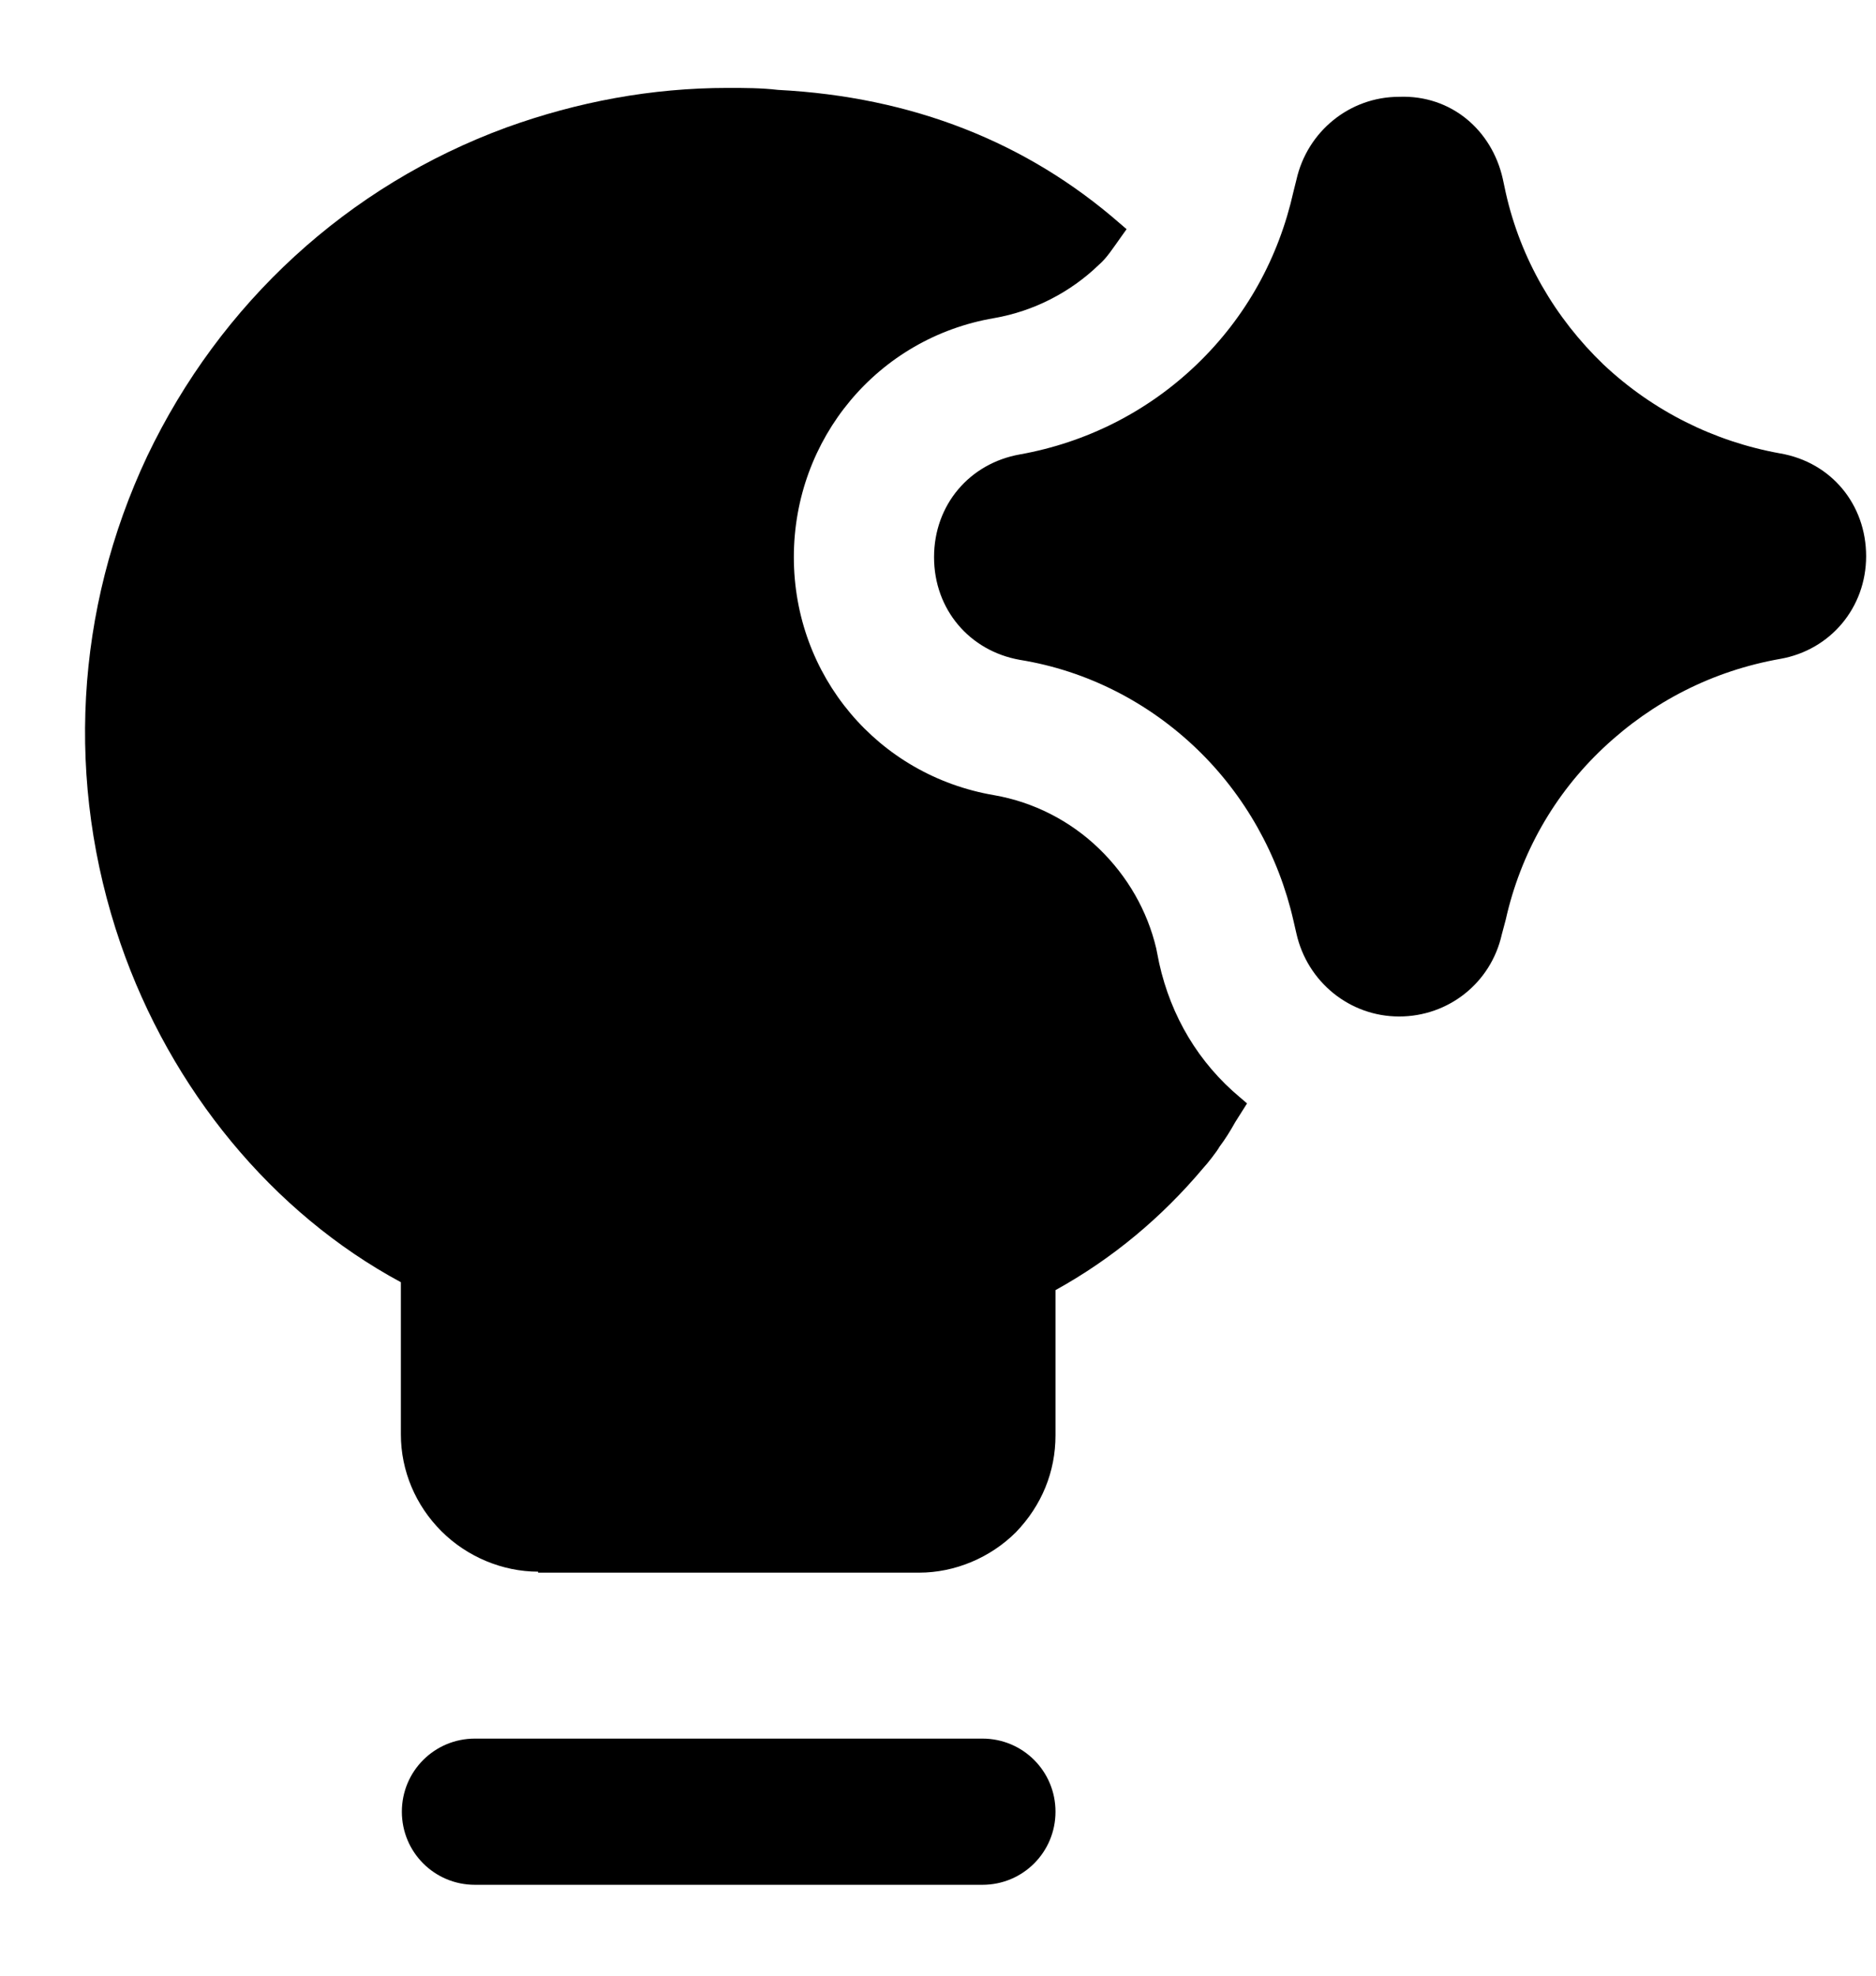 <svg xmlns="http://www.w3.org/2000/svg" width="100%" height="100%" viewBox="0 0 19 20" fill="none">
  <g clip-path="url(#clip0_156_3827)">
    <path d="M14.17 10.29C13.67 10.29 13.24 9.94 13.13 9.45L13.1 9.32C12.95 8.66 12.61 8.05 12.12 7.58C11.63 7.11 11.01 6.79 10.33 6.68C9.82 6.59 9.46 6.17 9.46 5.64C9.46 5.11 9.82 4.69 10.33 4.6C11 4.48 11.62 4.17 12.12 3.69C12.62 3.21 12.95 2.61 13.1 1.94L13.13 1.82C13.24 1.33 13.67 0.98 14.17 0.98C14.7 0.96 15.11 1.32 15.22 1.81L15.25 1.95C15.4 2.62 15.75 3.22 16.24 3.69C16.74 4.16 17.36 4.47 18.03 4.59C18.55 4.68 18.9 5.11 18.9 5.63C18.9 6.15 18.54 6.58 18.03 6.67C17.35 6.79 16.74 7.1 16.24 7.57C15.74 8.04 15.4 8.64 15.25 9.31L15.21 9.46C15.1 9.95 14.67 10.29 14.17 10.29Z" fill="currentColor"/>
    <path d="M4.81 19.08C4.4 19.08 4.07 18.75 4.07 18.34C4.07 17.93 4.4 17.6 4.81 17.6H9.95C10.36 17.6 10.69 17.93 10.69 18.34C10.69 18.75 10.36 19.08 9.95 19.08H4.81Z" fill="currentColor"/>
    <path d="M5.45 15.91C5.09 15.91 4.73 15.76 4.47 15.5C4.21 15.24 4.06 14.89 4.06 14.52V12.98C2.76 12.28 1.73 11.03 1.22 9.55C0.66 7.92 0.76 6.17 1.49 4.62C2.23 3.07 3.52 1.88 5.13 1.29C5.85 1.03 6.6 0.89 7.37 0.89C7.54 0.89 7.71 0.89 7.88 0.91C9.24 0.98 10.4 1.44 11.34 2.26L11.41 2.32L11.36 2.39C11.26 2.53 11.21 2.61 11.13 2.68C10.84 2.96 10.47 3.15 10.07 3.22C8.89 3.42 8.04 4.44 8.04 5.64C8.04 6.84 8.89 7.85 10.07 8.05C10.47 8.12 10.84 8.31 11.13 8.59C11.42 8.87 11.62 9.22 11.71 9.6L11.74 9.75C11.86 10.29 12.14 10.76 12.56 11.11L12.63 11.17L12.51 11.36C12.46 11.45 12.41 11.53 12.35 11.61C12.33 11.65 12.22 11.79 12.19 11.82C11.77 12.32 11.27 12.74 10.69 13.06V14.53C10.69 14.9 10.55 15.24 10.29 15.51C10.03 15.77 9.67 15.92 9.31 15.92H5.45V15.91Z" fill="currentColor"/>
  </g>
  <defs>
    <clipPath id="clip0_156_3827">
      <rect width="18.04" height="18.19" fill="white" transform="translate(0.86 0.89)"/>
    </clipPath>
  </defs>
</svg>